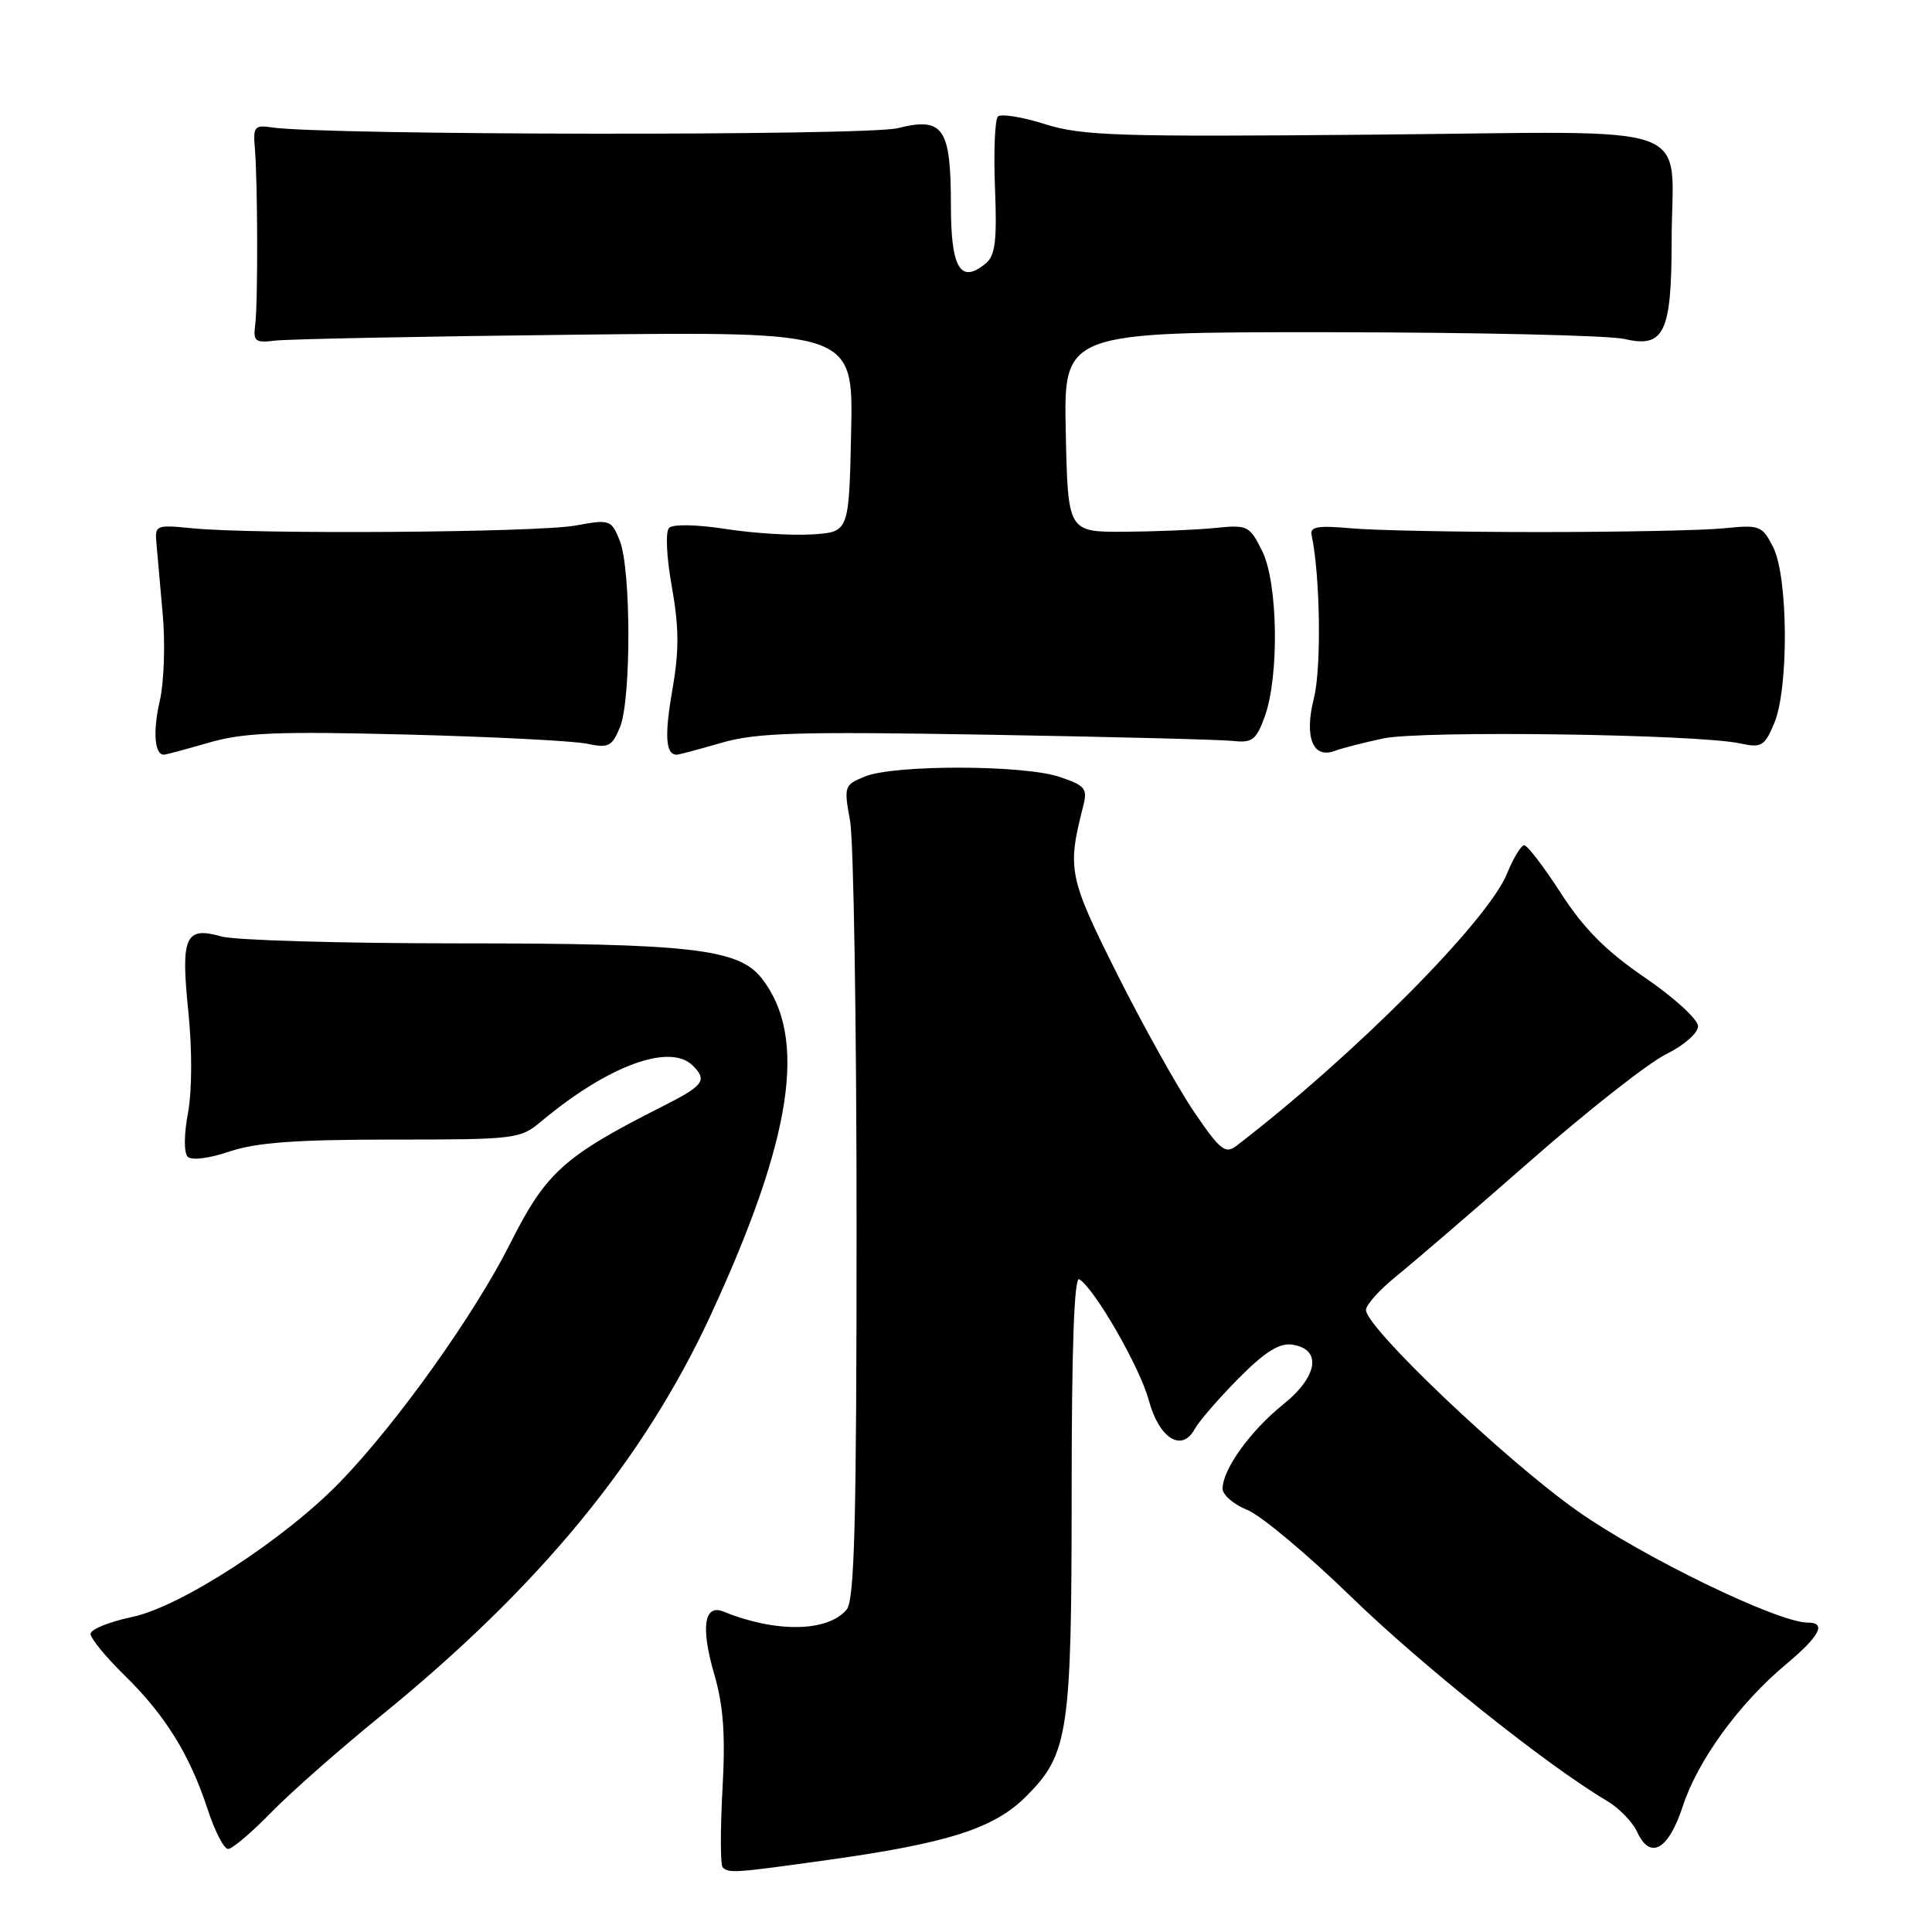 <?xml version="1.0" encoding="UTF-8" standalone="no"?>
<!DOCTYPE svg PUBLIC "-//W3C//DTD SVG 1.1//EN" "http://www.w3.org/Graphics/SVG/1.1/DTD/svg11.dtd" >
<svg xmlns="http://www.w3.org/2000/svg" xmlns:xlink="http://www.w3.org/1999/xlink" version="1.1" viewBox="0 0 256 256">
 <g >
 <path fill="currentColor"
d=" M 109.58 246.47 C 125.63 244.23 131.71 242.29 135.96 238.04 C 141.59 232.41 142.00 229.65 142.00 197.57 C 142.00 178.48 142.34 169.09 143.01 169.51 C 145.07 170.78 151.07 181.23 152.22 185.54 C 153.57 190.59 156.60 192.50 158.30 189.36 C 158.86 188.34 161.46 185.33 164.09 182.67 C 167.57 179.16 169.50 177.93 171.19 178.17 C 175.20 178.74 174.67 182.37 170.01 186.11 C 165.69 189.58 162.00 194.71 162.00 197.25 C 162.00 198.08 163.46 199.34 165.25 200.06 C 167.04 200.77 173.22 205.94 179.00 211.55 C 188.42 220.70 205.02 233.95 212.89 238.60 C 214.51 239.55 216.32 241.41 216.93 242.74 C 218.65 246.51 221.09 245.13 222.98 239.33 C 224.95 233.28 230.44 225.73 236.62 220.56 C 241.15 216.77 242.08 215.00 239.52 215.00 C 235.57 215.00 217.66 206.31 209.00 200.20 C 199.46 193.47 181.00 175.92 181.00 173.58 C 181.00 172.90 182.81 170.88 185.01 169.11 C 187.22 167.33 195.21 160.46 202.76 153.84 C 210.32 147.21 218.41 140.85 220.75 139.70 C 223.15 138.51 225.00 136.89 225.00 135.98 C 225.00 135.08 221.85 132.20 217.99 129.56 C 212.82 126.03 209.90 123.10 206.85 118.39 C 204.58 114.87 202.38 112.00 201.97 112.00 C 201.56 112.00 200.53 113.69 199.69 115.75 C 197.14 122.04 179.46 139.83 163.83 151.83 C 162.36 152.96 161.67 152.40 158.21 147.31 C 156.04 144.11 151.47 135.91 148.04 129.09 C 141.60 116.23 141.39 115.18 143.52 106.86 C 144.13 104.47 143.82 104.09 140.35 102.93 C 135.61 101.34 118.53 101.31 114.64 102.88 C 111.86 104.00 111.80 104.17 112.64 108.77 C 113.11 111.37 113.50 135.59 113.50 162.60 C 113.50 201.56 113.23 212.02 112.19 213.27 C 109.71 216.26 102.81 216.37 95.88 213.55 C 93.30 212.49 92.83 215.61 94.63 221.80 C 95.86 226.04 96.14 229.83 95.73 237.15 C 95.44 242.49 95.45 247.12 95.76 247.43 C 96.57 248.24 97.36 248.18 109.58 246.47 Z  M 35.86 240.23 C 38.41 237.60 45.01 231.78 50.53 227.30 C 71.43 210.31 85.30 193.45 94.18 174.24 C 105.02 150.76 107.04 137.41 100.92 129.62 C 97.85 125.72 91.58 125.00 60.69 125.00 C 45.18 125.00 31.05 124.59 29.30 124.08 C 24.54 122.72 23.93 124.12 24.96 134.07 C 25.47 139.09 25.45 144.54 24.91 147.46 C 24.37 150.32 24.36 152.76 24.87 153.27 C 25.39 153.79 27.71 153.50 30.42 152.58 C 33.93 151.39 39.20 151.00 51.96 151.00 C 68.26 151.00 68.94 150.92 71.67 148.63 C 80.52 141.21 88.77 138.17 91.80 141.20 C 93.76 143.16 93.26 143.84 87.75 146.62 C 74.73 153.20 72.35 155.34 67.63 164.72 C 62.91 174.12 52.68 188.48 45.13 196.30 C 37.79 203.91 23.96 212.91 17.50 214.26 C 14.48 214.89 12.00 215.90 12.00 216.50 C 12.00 217.10 14.05 219.59 16.55 222.04 C 21.91 227.29 25.16 232.54 27.52 239.76 C 28.46 242.64 29.68 245.00 30.22 245.00 C 30.77 245.00 33.30 242.85 35.86 240.23 Z  M 27.69 98.40 C 32.25 97.08 36.74 96.89 53.85 97.33 C 65.21 97.62 75.95 98.17 77.73 98.54 C 80.63 99.15 81.09 98.92 82.15 96.36 C 83.65 92.71 83.63 75.40 82.12 71.64 C 81.00 68.86 80.83 68.80 76.23 69.64 C 71.16 70.56 33.78 70.83 25.50 70.00 C 20.66 69.52 20.51 69.58 20.73 72.00 C 20.85 73.38 21.23 77.65 21.57 81.50 C 21.91 85.35 21.73 90.47 21.17 92.87 C 20.24 96.87 20.48 100.00 21.70 100.00 C 21.97 100.00 24.67 99.28 27.69 98.40 Z  M 95.62 98.42 C 100.22 97.09 105.59 96.92 130.77 97.35 C 147.12 97.63 161.80 98.00 163.40 98.18 C 165.91 98.46 166.46 98.04 167.57 95.00 C 169.53 89.63 169.34 77.19 167.24 73.00 C 165.56 69.64 165.31 69.52 161.00 69.96 C 158.52 70.21 153.12 70.43 149.00 70.46 C 141.50 70.50 141.50 70.50 141.22 57.25 C 140.94 44.00 140.94 44.00 176.22 44.02 C 195.62 44.04 213.20 44.44 215.27 44.92 C 220.50 46.14 221.49 44.09 221.50 32.00 C 221.50 15.79 226.11 17.45 182.04 17.84 C 148.10 18.15 143.39 18.00 138.47 16.45 C 135.44 15.49 132.63 15.04 132.23 15.44 C 131.83 15.84 131.65 20.09 131.84 24.88 C 132.12 31.90 131.88 33.86 130.61 34.91 C 127.27 37.68 126.00 35.55 126.00 27.22 C 126.00 16.93 125.00 15.47 118.96 16.98 C 114.83 18.02 42.86 17.93 36.00 16.88 C 33.76 16.54 33.53 16.81 33.76 19.50 C 34.15 23.91 34.19 40.10 33.82 43.00 C 33.53 45.25 33.80 45.46 36.50 45.13 C 38.15 44.93 56.05 44.57 76.28 44.35 C 113.06 43.93 113.06 43.93 112.78 57.21 C 112.50 70.50 112.50 70.50 107.63 70.81 C 104.95 70.98 99.79 70.66 96.15 70.09 C 92.36 69.50 89.16 69.44 88.66 69.94 C 88.16 70.44 88.31 73.77 89.02 77.74 C 89.98 83.12 90.00 86.18 89.10 91.37 C 88.03 97.48 88.20 100.00 89.66 100.00 C 89.95 100.00 92.63 99.29 95.62 98.42 Z  M 183.28 97.85 C 188.29 96.77 224.99 97.28 230.59 98.51 C 233.40 99.12 233.81 98.88 235.09 95.84 C 237.04 91.23 236.95 76.42 234.95 72.50 C 233.50 69.65 233.18 69.52 228.46 70.00 C 225.73 70.28 214.72 70.50 204.00 70.50 C 193.28 70.50 182.03 70.28 179.00 70.00 C 174.68 69.61 173.56 69.79 173.79 70.87 C 174.94 76.28 175.11 88.50 174.10 92.51 C 172.79 97.71 173.96 100.61 176.91 99.48 C 177.78 99.15 180.65 98.41 183.28 97.85 Z "/>
</g>
</svg>